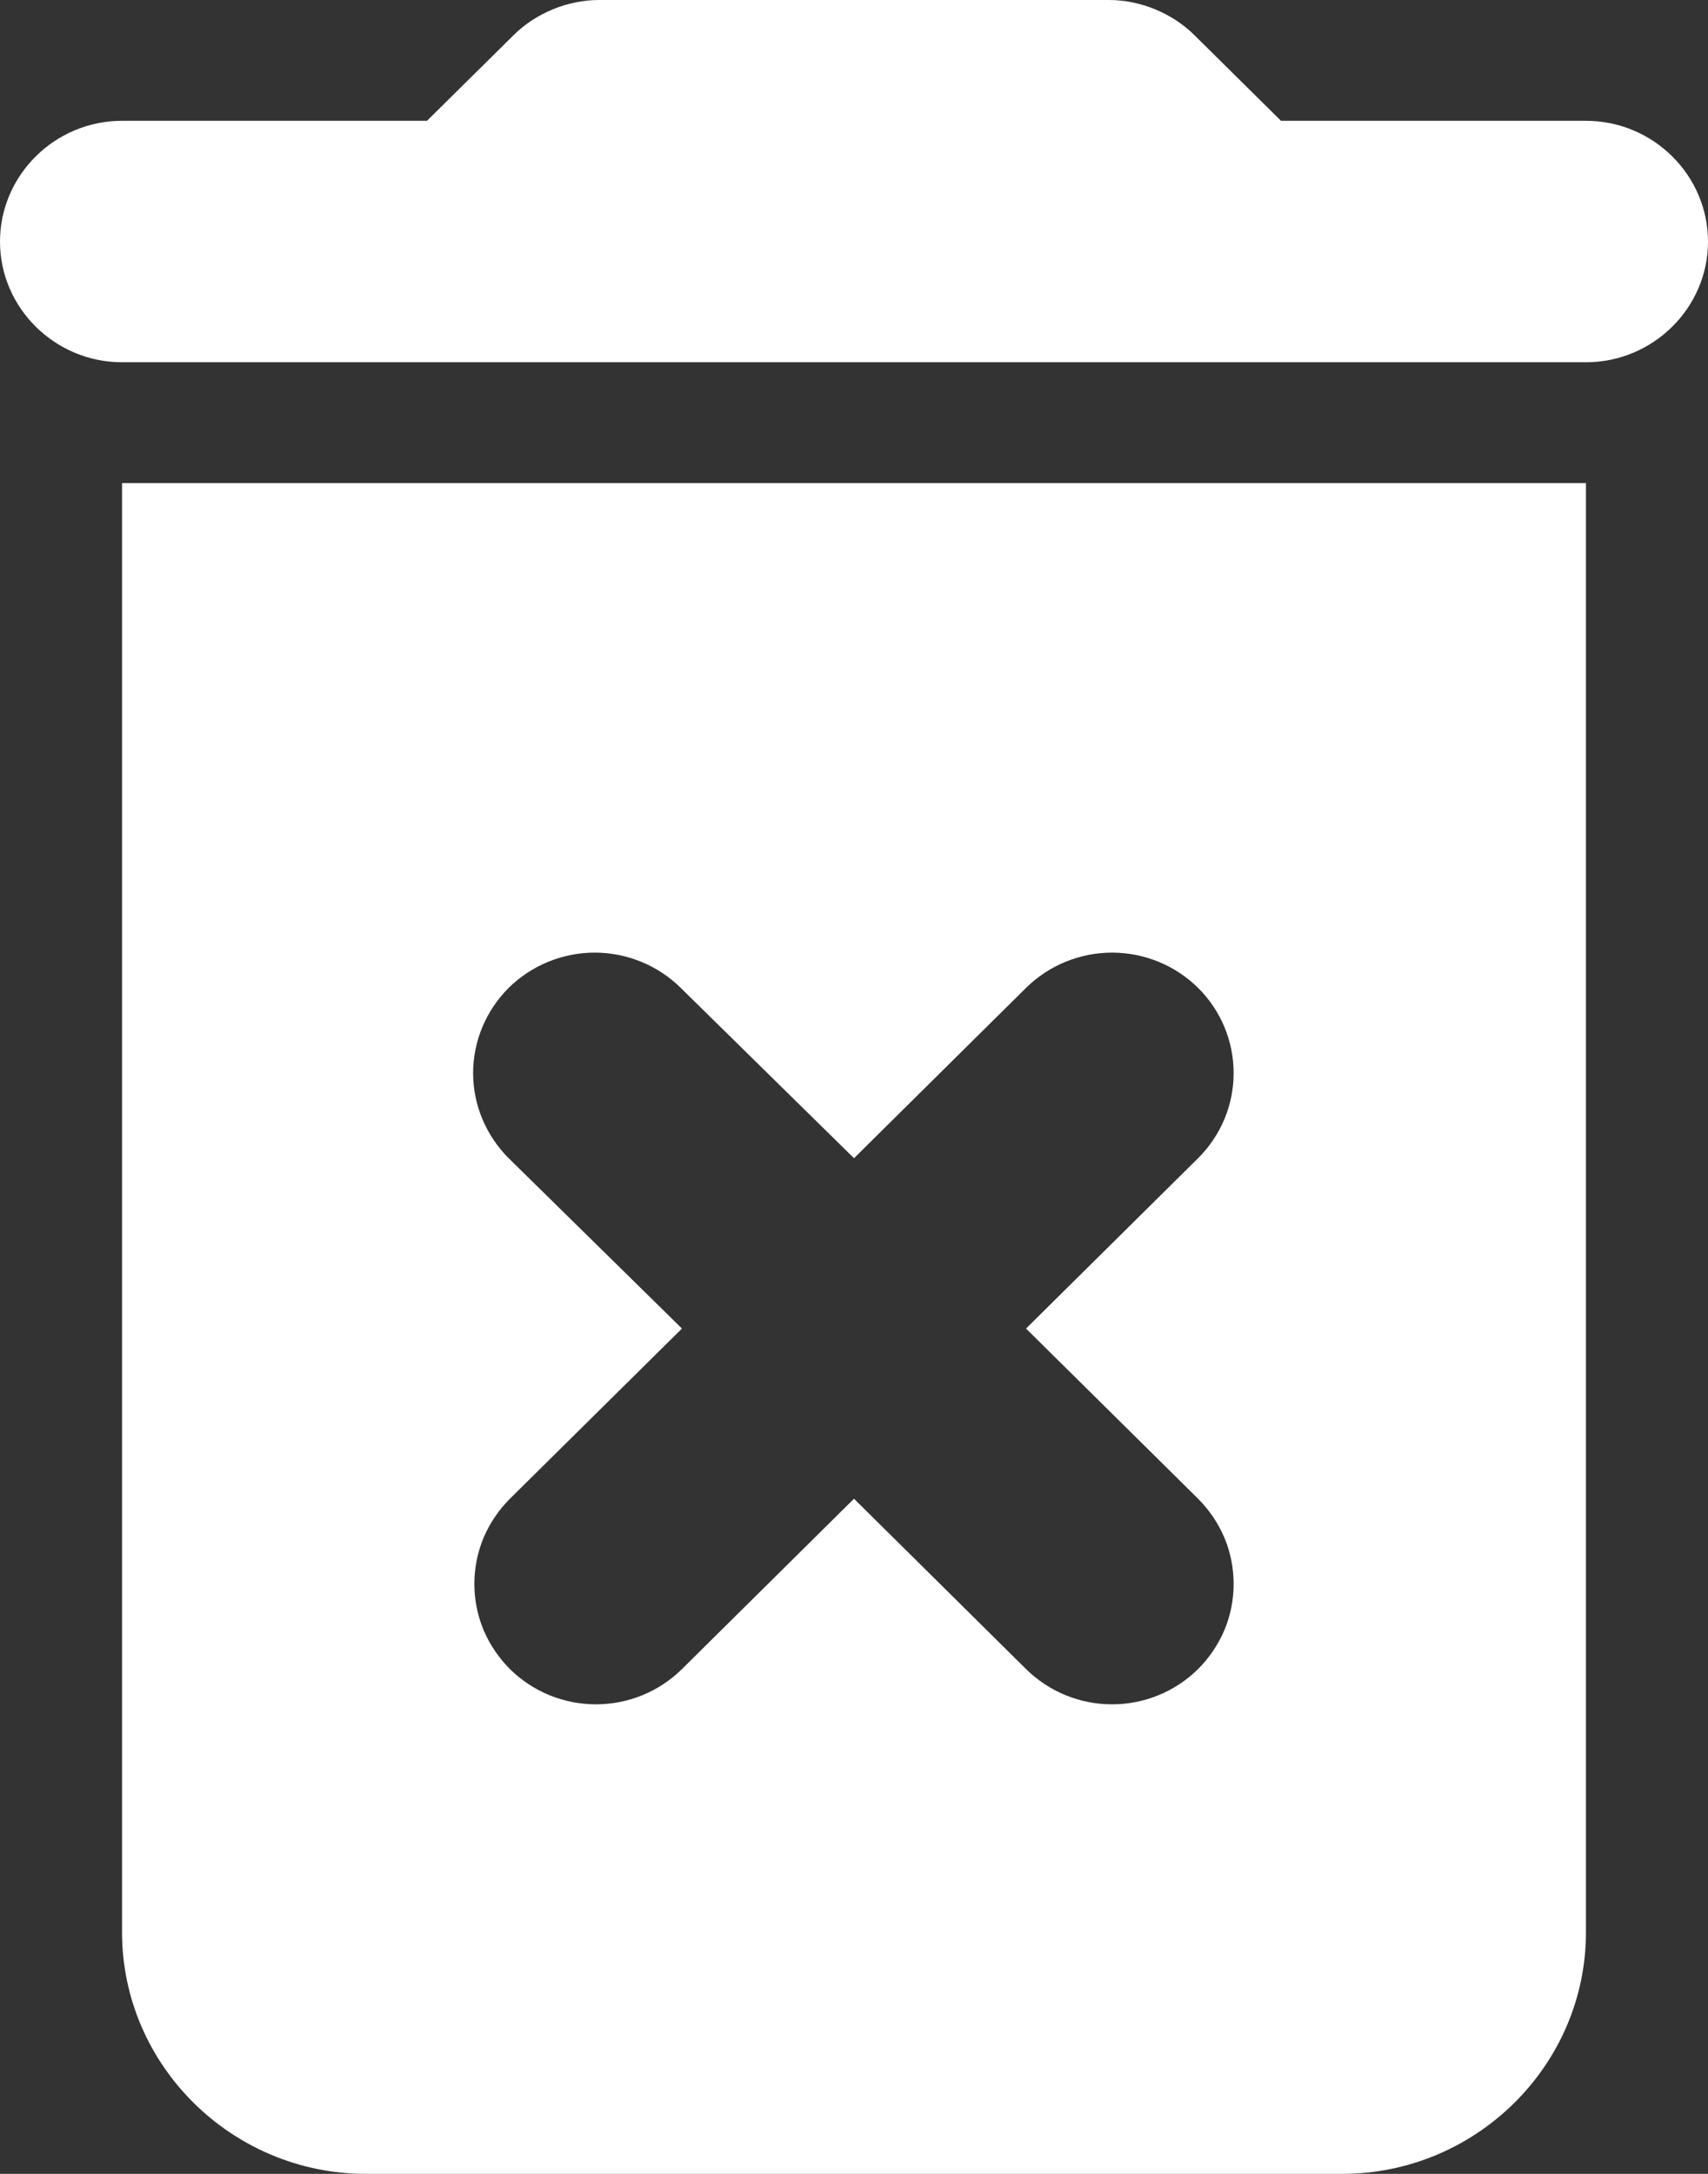 <svg width="11" height="14" viewBox="0 0 11 14" fill="none" xmlns="http://www.w3.org/2000/svg">
<rect x="0" y="0" width="11" height="14" fill="#333333" stroke="none"/>
<path d="M0.786 12.444C0.786 13.3 1.493 14 2.357 14H8.643C9.507 14 10.214 13.3 10.214 12.444V3.111H0.786V12.444ZM3.276 7.459C3.13 7.313 3.047 7.116 3.047 6.911C3.047 6.705 3.13 6.508 3.276 6.362C3.423 6.217 3.623 6.135 3.83 6.135C4.038 6.135 4.237 6.217 4.384 6.362L5.5 7.459L6.608 6.362C6.755 6.217 6.954 6.135 7.162 6.135C7.37 6.135 7.569 6.217 7.716 6.362C7.863 6.508 7.945 6.705 7.945 6.911C7.945 7.116 7.863 7.313 7.716 7.459L6.608 8.556L7.716 9.652C7.788 9.724 7.846 9.81 7.886 9.904C7.925 9.998 7.945 10.099 7.945 10.201C7.945 10.302 7.925 10.403 7.886 10.497C7.846 10.591 7.788 10.677 7.716 10.749C7.643 10.821 7.557 10.878 7.462 10.917C7.367 10.956 7.265 10.976 7.162 10.976C7.059 10.976 6.957 10.956 6.862 10.917C6.767 10.878 6.681 10.821 6.608 10.749L5.5 9.652L4.392 10.749C4.319 10.821 4.233 10.878 4.138 10.917C4.043 10.956 3.941 10.976 3.838 10.976C3.735 10.976 3.633 10.956 3.538 10.917C3.443 10.878 3.357 10.821 3.284 10.749C3.212 10.677 3.154 10.591 3.114 10.497C3.075 10.403 3.055 10.302 3.055 10.201C3.055 10.099 3.075 9.998 3.114 9.904C3.154 9.81 3.212 9.724 3.284 9.652L4.392 8.556L3.276 7.459ZM10.214 0.778H8.25L7.692 0.226C7.551 0.086 7.346 0 7.142 0H3.858C3.654 0 3.449 0.086 3.308 0.226L2.75 0.778H0.786C0.354 0.778 0 1.128 0 1.556C0 1.983 0.354 2.333 0.786 2.333H10.214C10.646 2.333 11 1.983 11 1.556C11 1.128 10.646 0.778 10.214 0.778Z" fill="white"/>
</svg>
